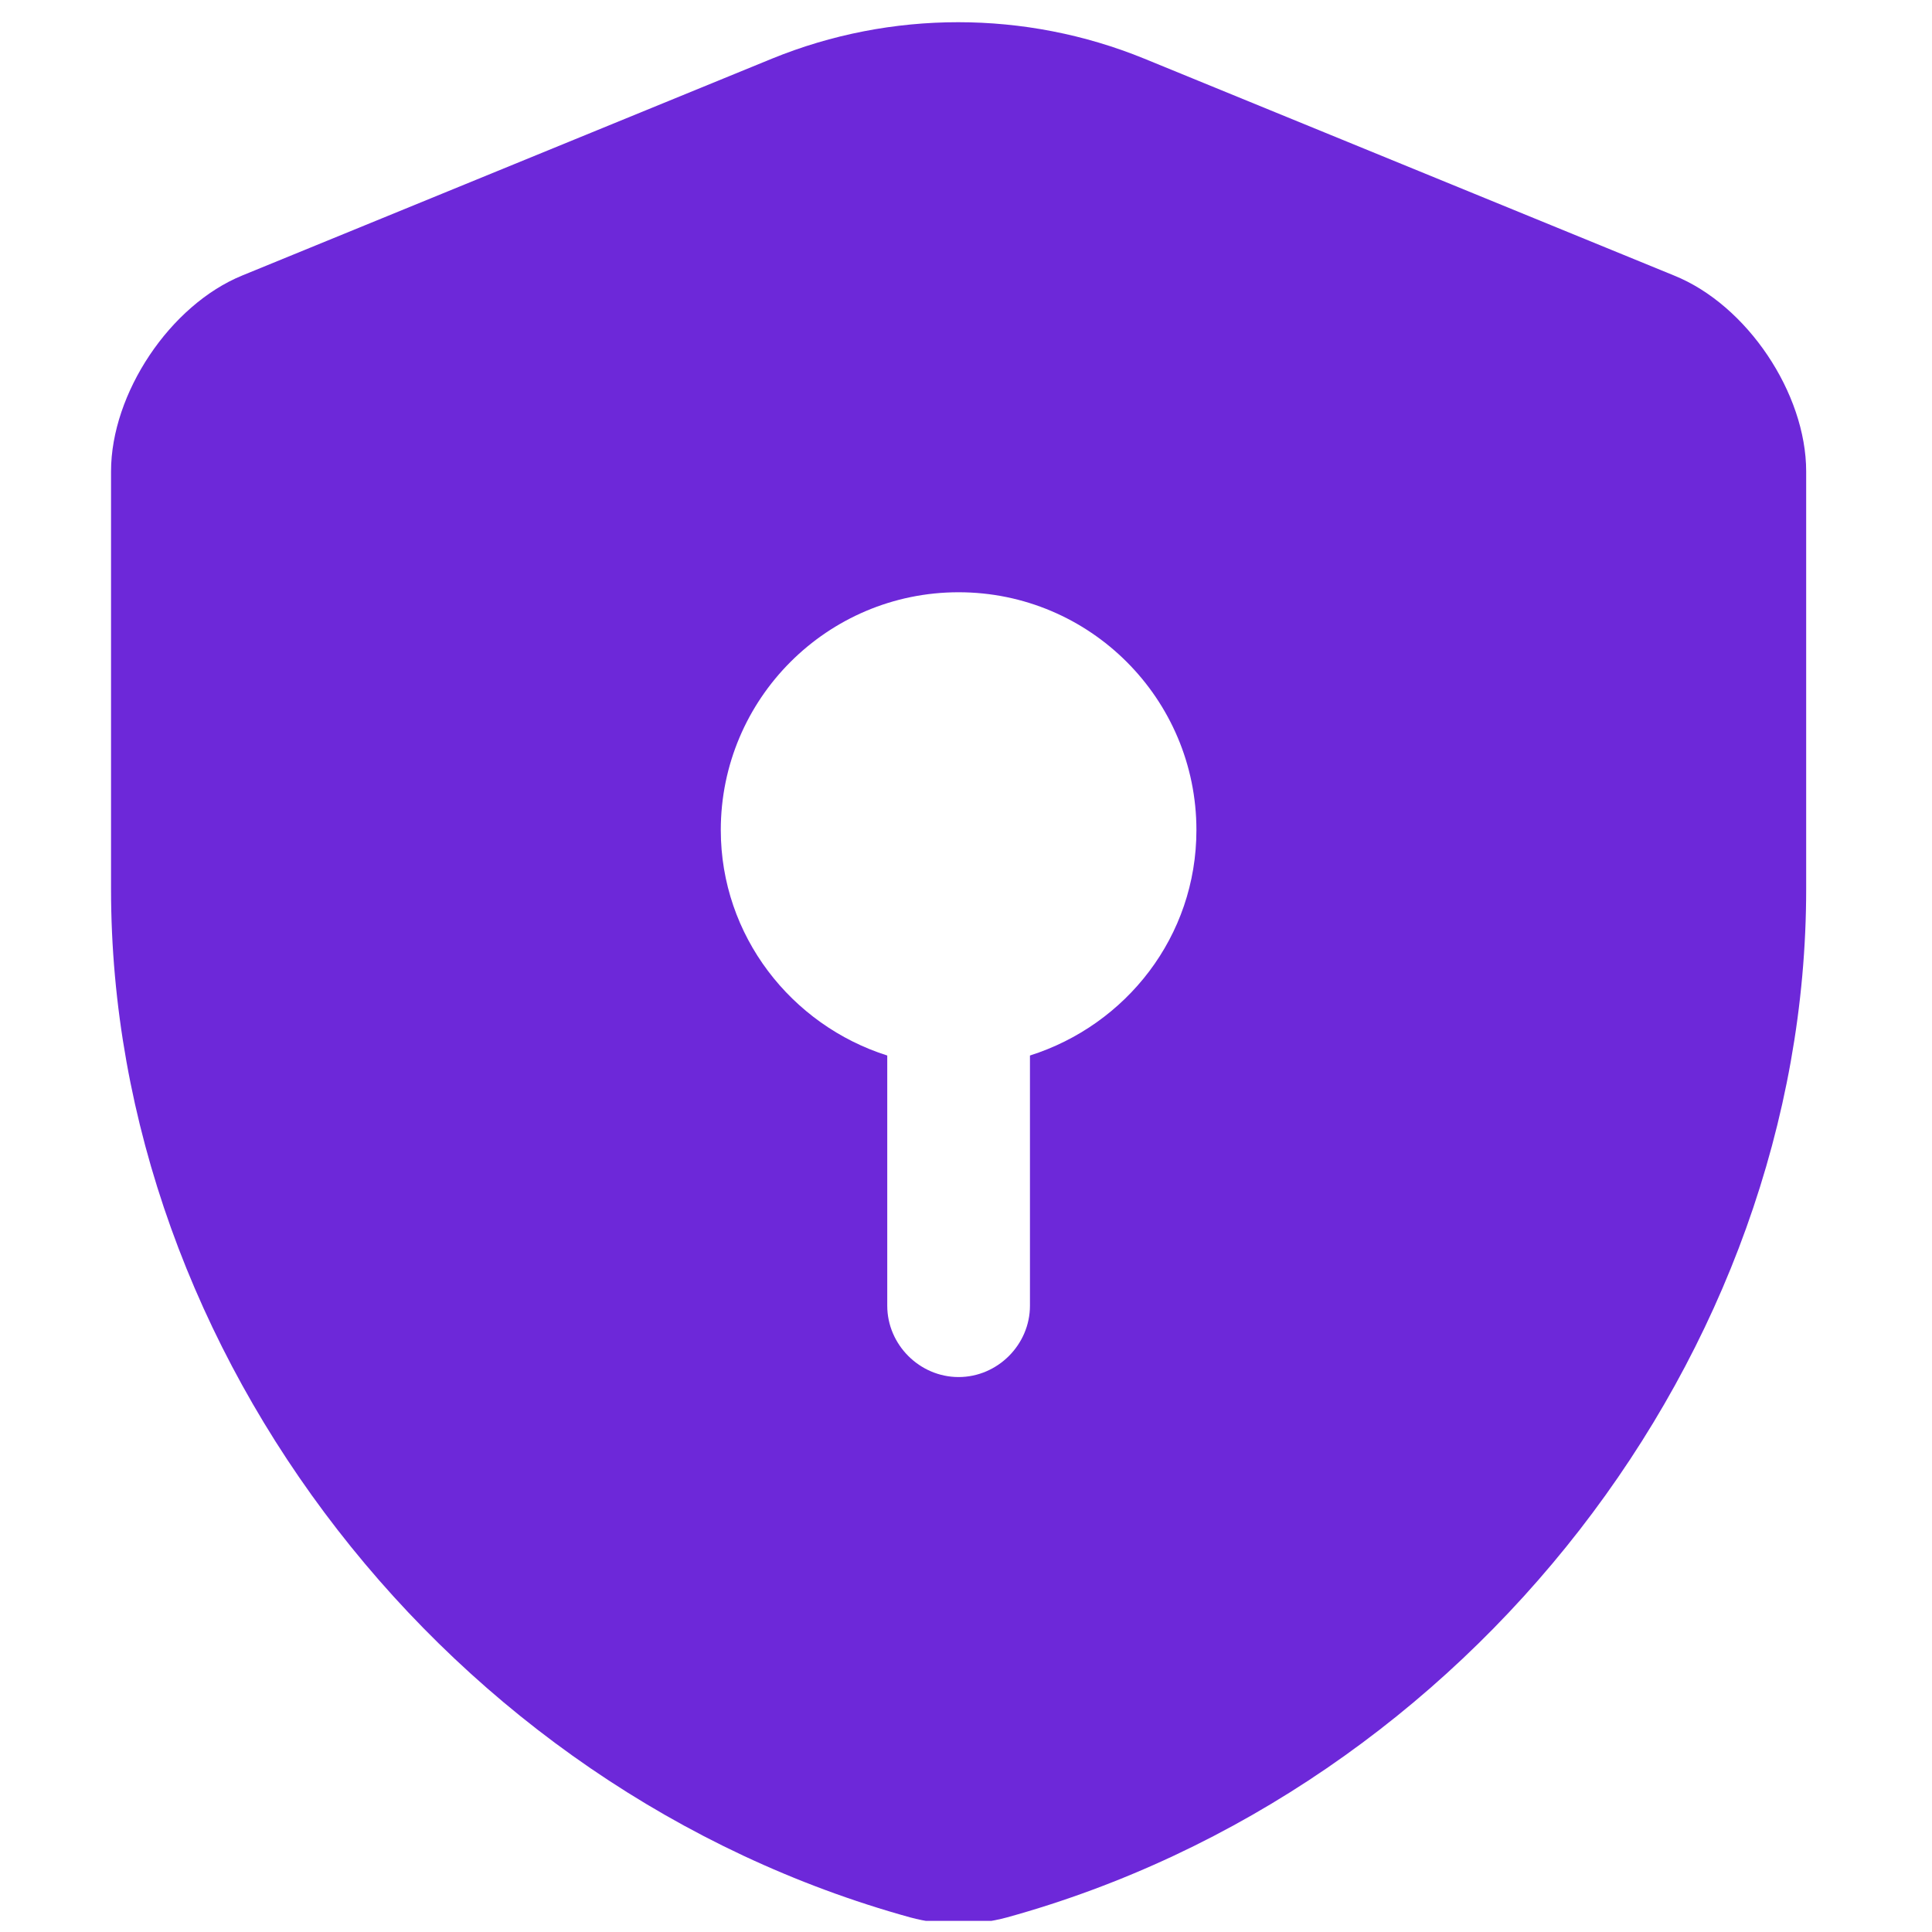 <svg width="87" height="87" viewBox="0 0 87 87" fill="none" xmlns="http://www.w3.org/2000/svg">
<g clip-path="url(#clip0_1446_320)">
<path d="M81.334 40.035V21.23C81.334 17.717 78.679 13.733 75.38 12.405L51.52 2.638C46.166 0.454 40.126 0.454 34.771 2.638L10.911 12.405C7.656 13.733 5 17.717 5 21.23V40.035C5 60.982 20.207 80.601 40.983 86.341C42.396 86.726 43.938 86.726 45.352 86.341C66.127 80.601 81.334 60.982 81.334 40.035ZM46.38 47.531V58.797C46.38 60.553 44.923 62.01 43.167 62.01C41.411 62.01 39.954 60.553 39.954 58.797V47.531C35.628 46.16 32.458 42.134 32.458 37.379C32.458 31.467 37.256 26.67 43.167 26.67C49.079 26.67 53.876 31.467 53.876 37.379C53.876 42.176 50.706 46.16 46.38 47.531Z" fill="#6D28D9"/>
</g>
<defs>
<clipPath id="clip0_1446_320">
<rect width="86" height="86" fill="white" transform="translate(0.5 0.5)"/>
</clipPath>
</defs>
</svg>
